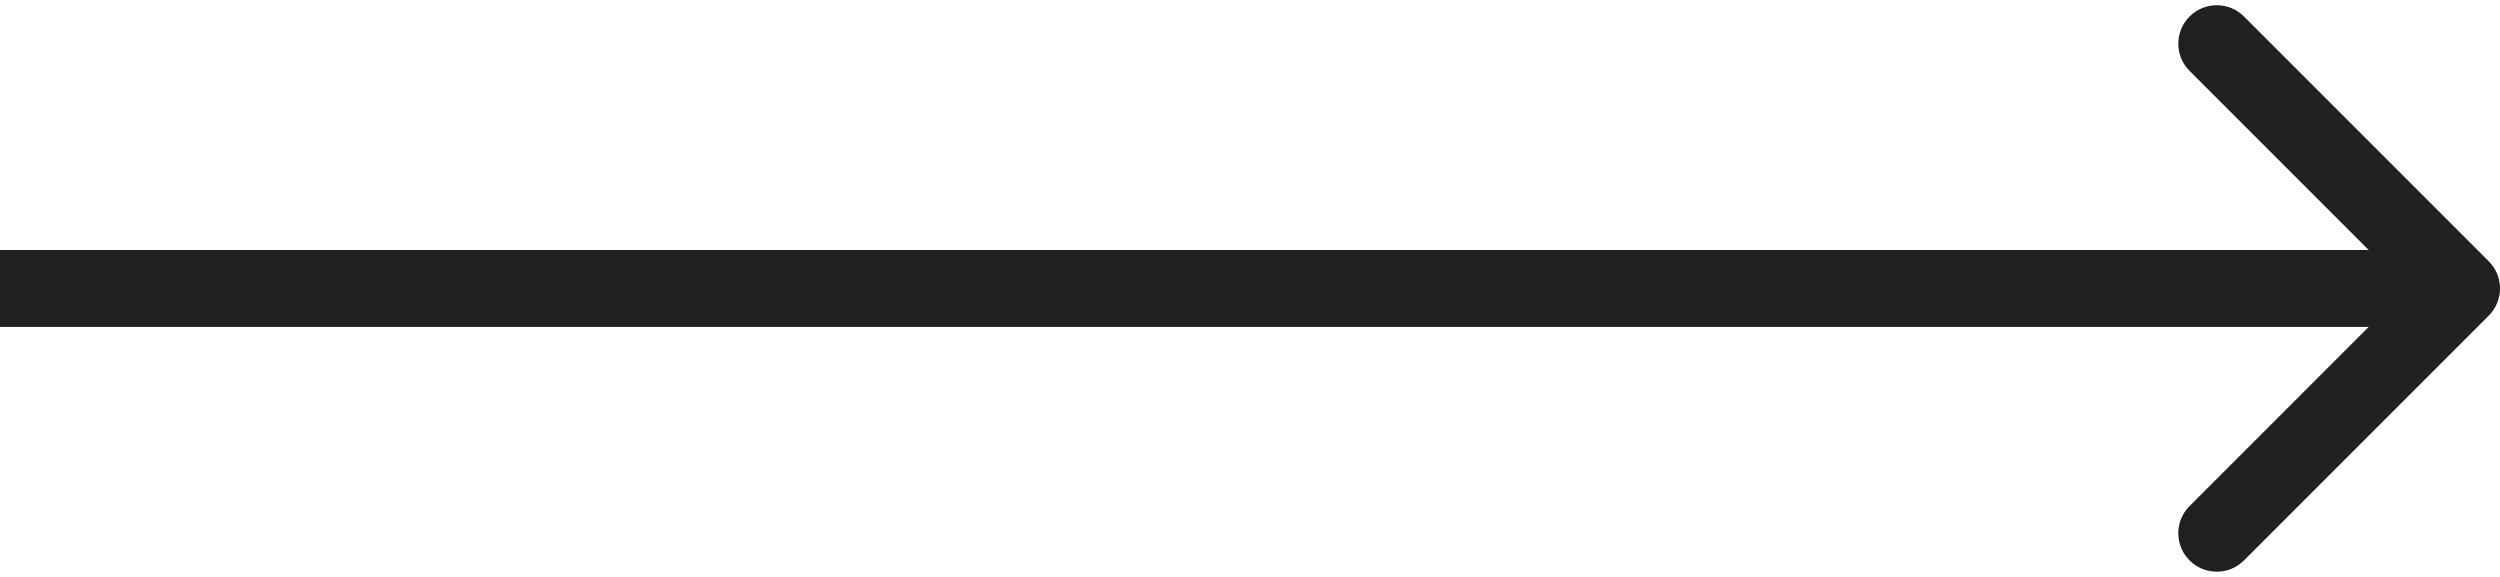 <svg width="65" height="15" viewBox="0 0 65 15" fill="none" xmlns="http://www.w3.org/2000/svg">
<path d="M64.707 8.207C65.098 7.817 65.098 7.183 64.707 6.793L58.343 0.429C57.953 0.038 57.319 0.038 56.929 0.429C56.538 0.819 56.538 1.453 56.929 1.843L62.586 7.5L56.929 13.157C56.538 13.547 56.538 14.181 56.929 14.571C57.319 14.962 57.953 14.962 58.343 14.571L64.707 8.207ZM-8 8.5H64V6.5H-8V8.5Z" fill="#202020"/>
</svg>
